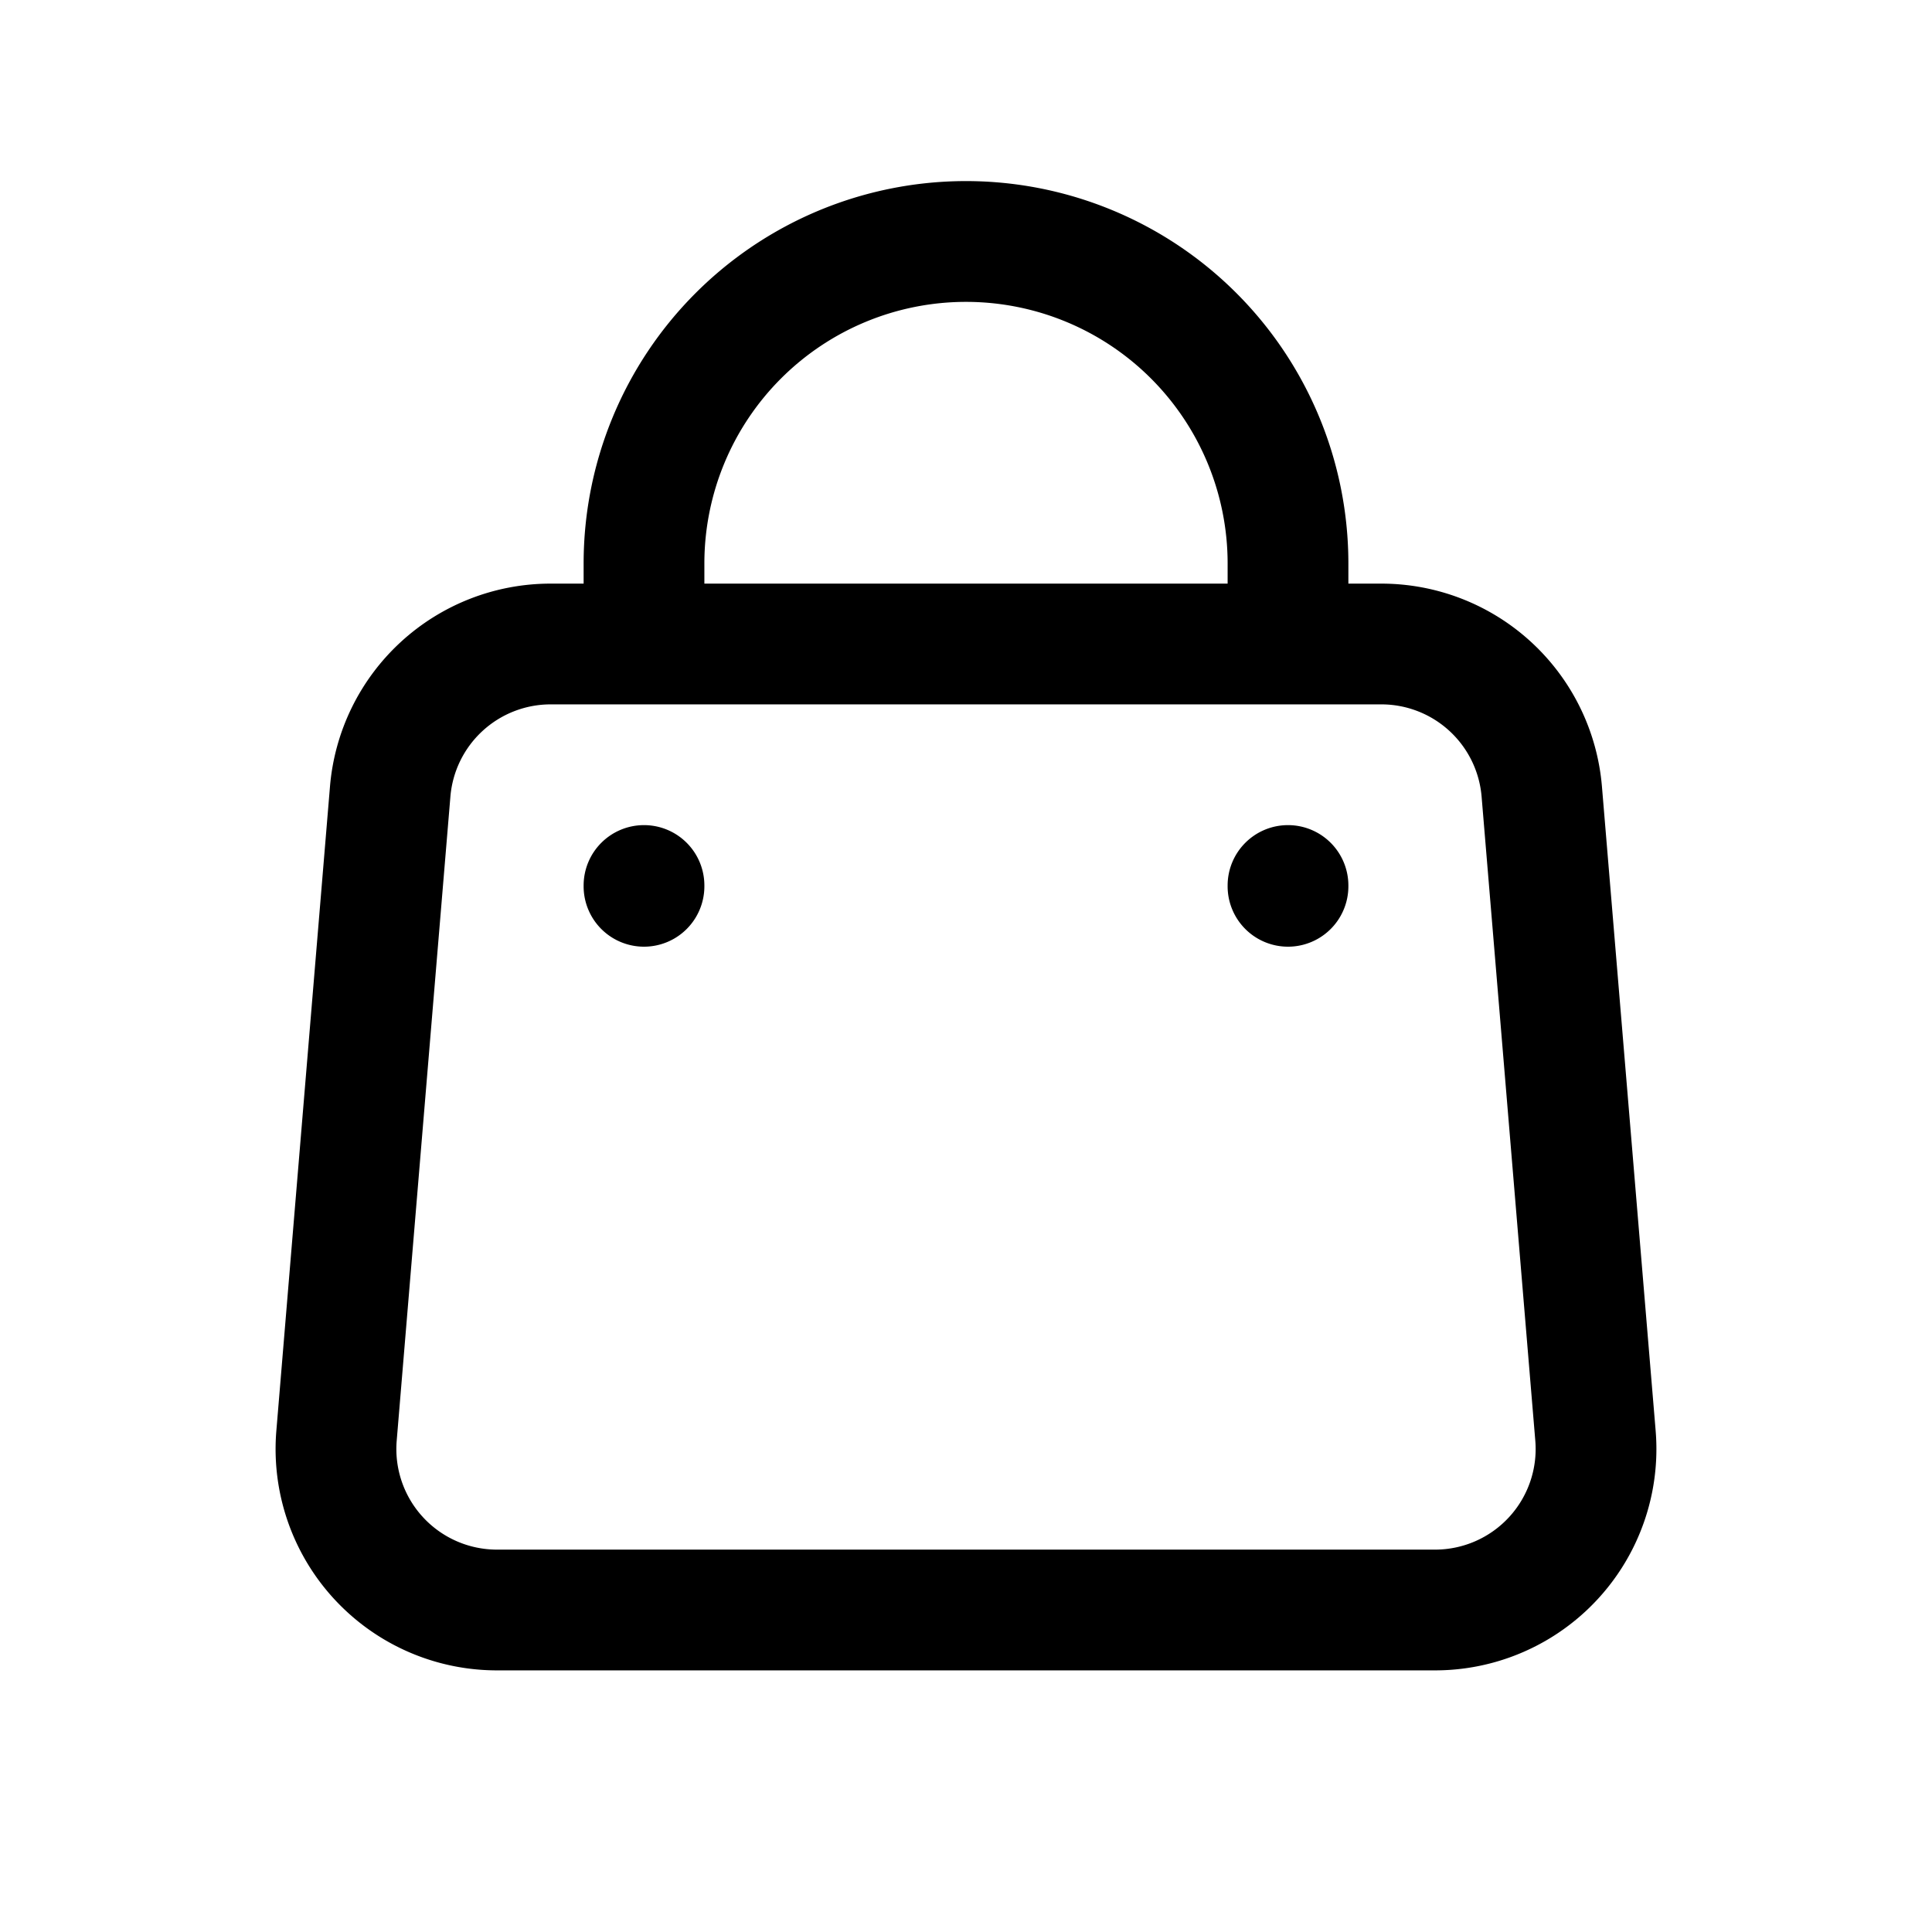 <svg xmlns="http://www.w3.org/2000/svg" xmlns:svgjs="http://svgjs.com/svgjs" xmlns:xlink="http://www.w3.org/1999/xlink" width="512" height="512" x="0" y="0" version="1.1" viewBox="0 0 24 24" style="enable-background:new 0 0 512 512" xml:space="preserve"><g><path fill="#000" fill-rule="evenodd" d="M8.641 3.641A4.75 4.75 0 0 1 16.75 7v.25h.41a2.75 2.75 0 0 1 2.74 2.522l.667 8a2.75 2.75 0 0 1-2.74 2.978H6.173a2.75 2.75 0 0 1-2.74-2.978l.666-8A2.75 2.75 0 0 1 6.84 7.25h.41V7c0-1.26.5-2.468 1.391-3.359zM8.75 7.25h6.5V7a3.25 3.25 0 1 0-6.5 0zm-1.91 1.5a1.25 1.25 0 0 0-1.245 1.146l-.667 8a1.25 1.25 0 0 0 1.246 1.354h11.652a1.25 1.25 0 0 0 1.246-1.354l-.667-8A1.25 1.25 0 0 0 17.16 8.75zM8 10.25a.75.75 0 0 1 .75.75v.01a.75.75 0 0 1-1.5 0V11a.75.75 0 0 1 .75-.75zm8 0a.75.75 0 0 1 .75.75v.01a.75.75 0 0 1-1.5 0V11a.75.75 0 0 1 .75-.75z" clip-rule="evenodd" data-original="#000000"/></g></svg>